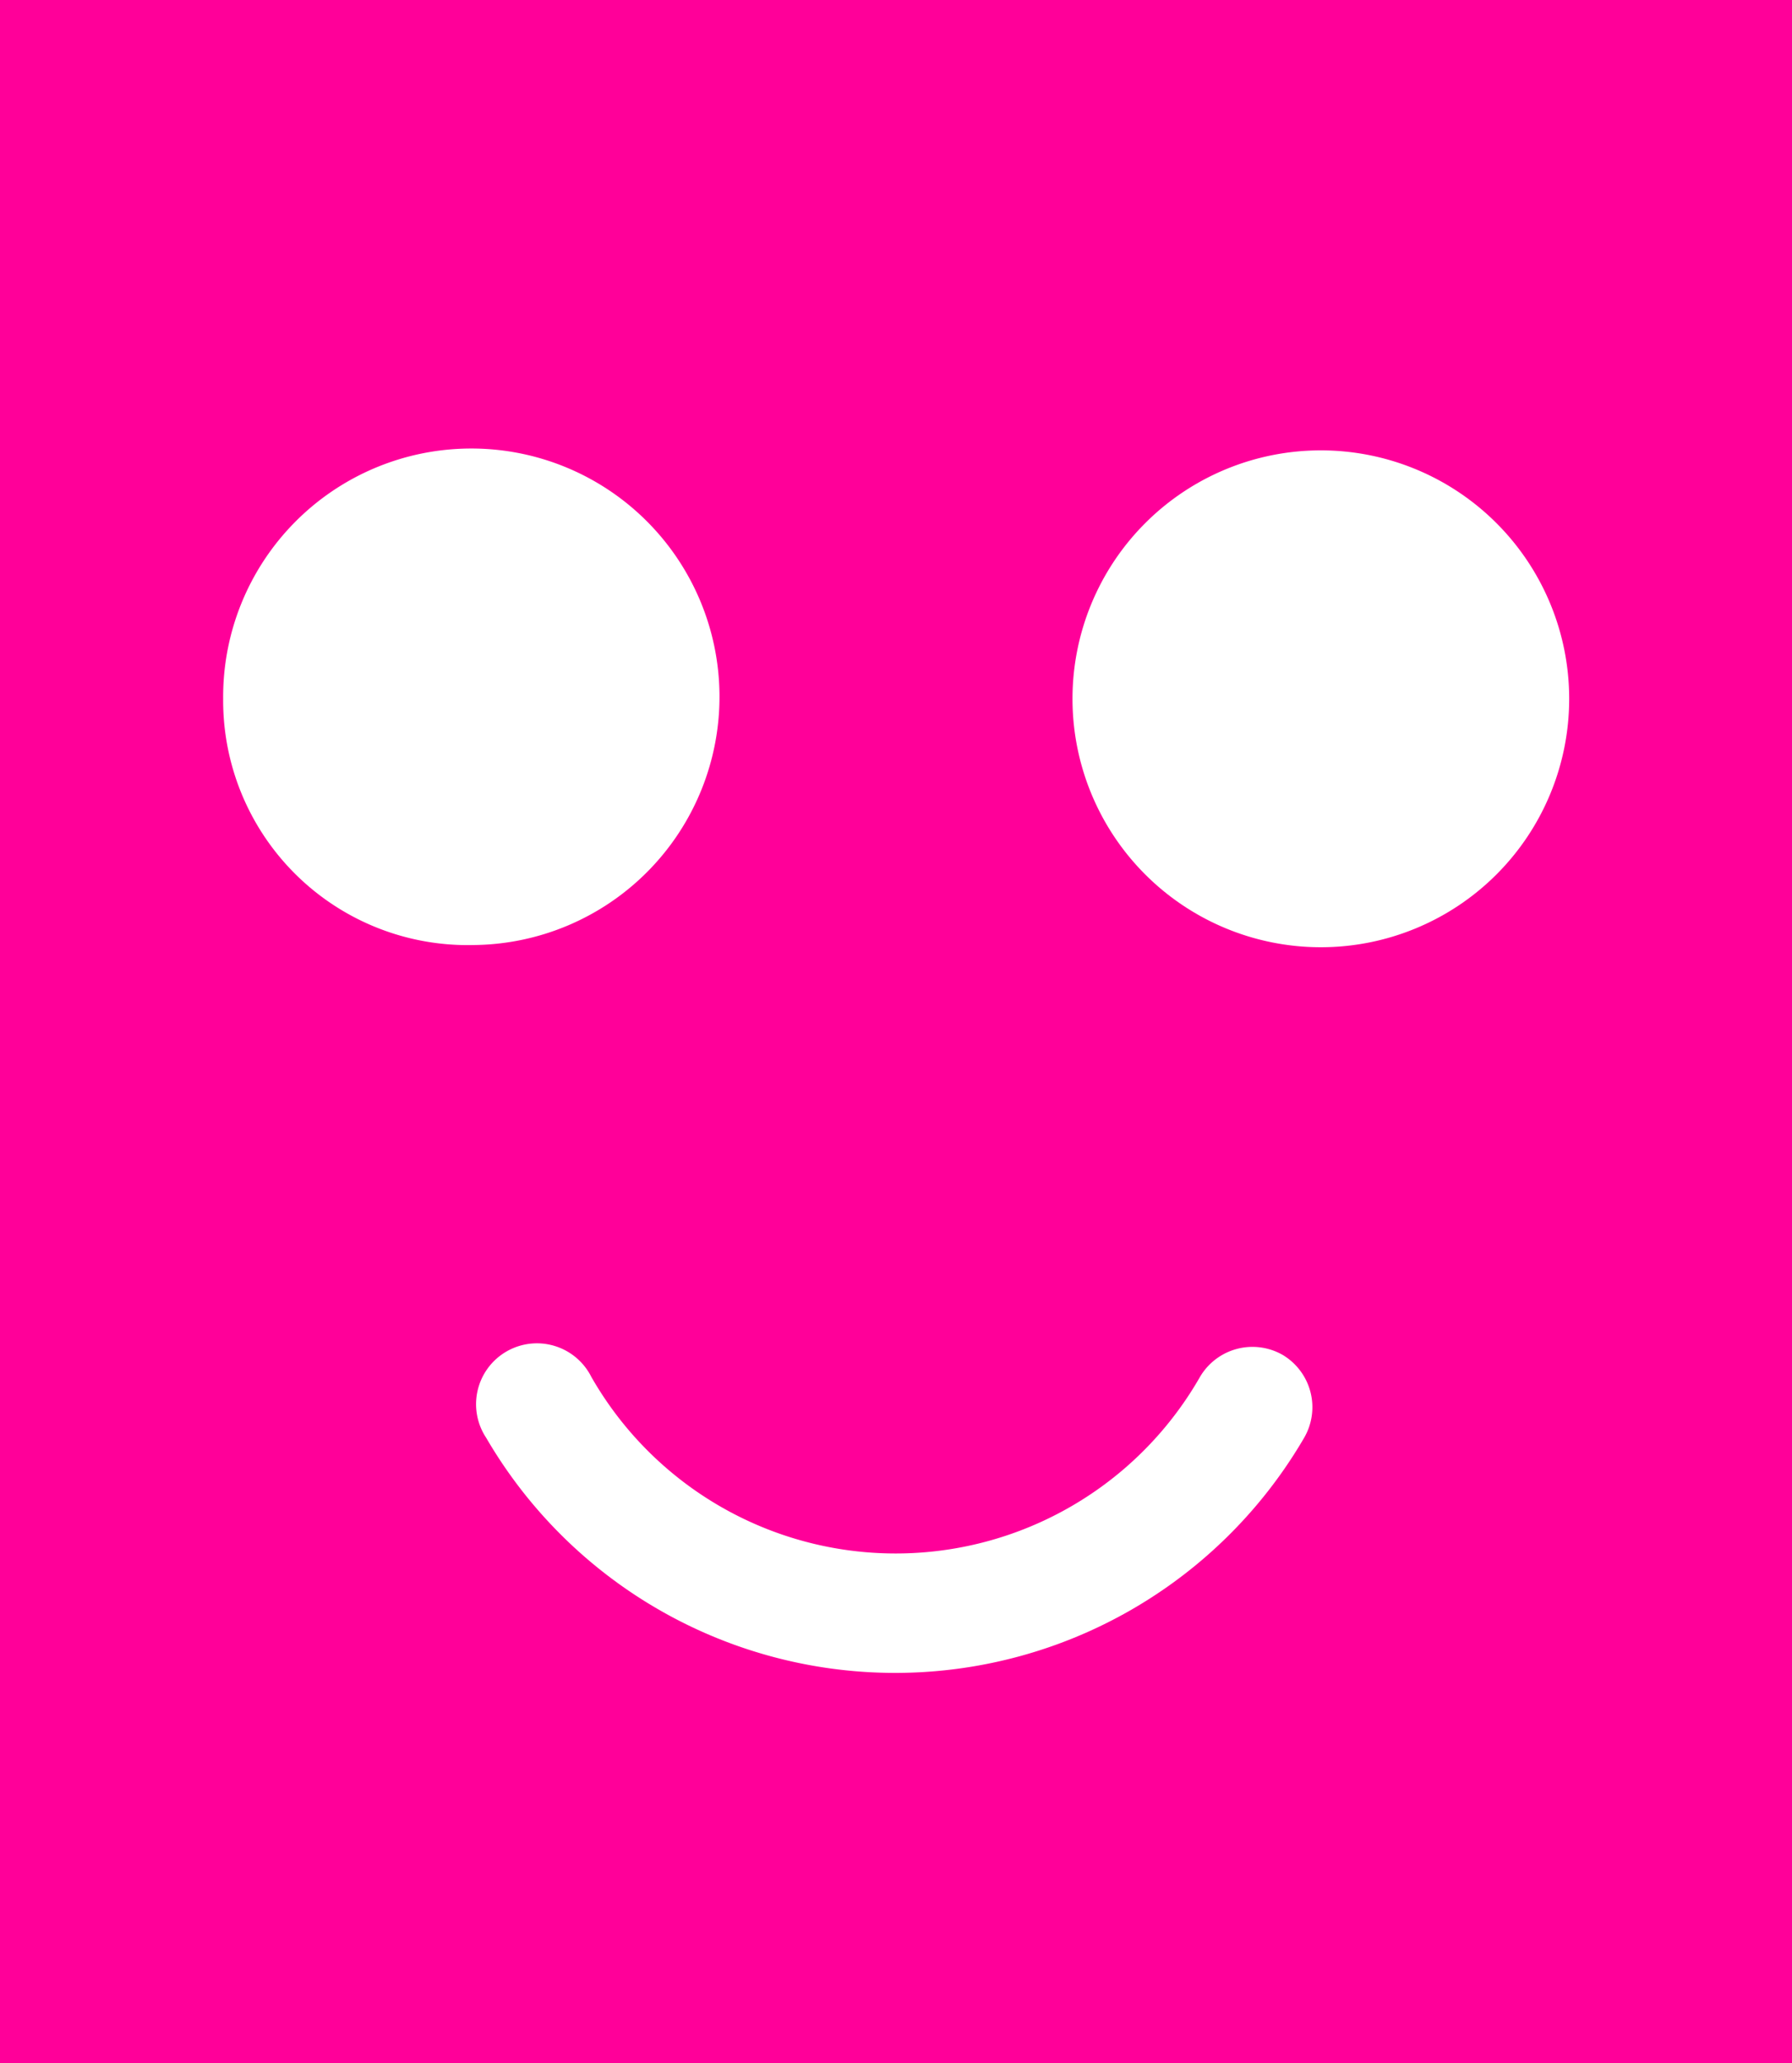 <svg id="Layer_1" data-name="Layer 1" xmlns="http://www.w3.org/2000/svg" viewBox="0 0 53 61"><defs><style>.cls-1{fill:#f09;}.cls-2{fill:#fff;}</style></defs><title>sign-in-friend</title><rect class="cls-1" width="53" height="61"/><path class="cls-2" d="M37.94,40.06a1.8,1.8,0,0,0-2.45.65,10.37,10.37,0,0,1-18,0,1.8,1.8,0,1,0-3.11,1.8,14,14,0,0,0,24.19,0A1.8,1.8,0,0,0,37.94,40.06Z"/><path class="cls-2" d="M6.6,20.66A7.23,7.23,0,0,0,14,27.94,7.34,7.34,0,1,0,6.6,20.66Z"/><path class="cls-2" d="M31.72,20.66a7.34,7.34,0,0,0,14.69,0,7.34,7.34,0,1,0-14.69,0Z"/></svg>